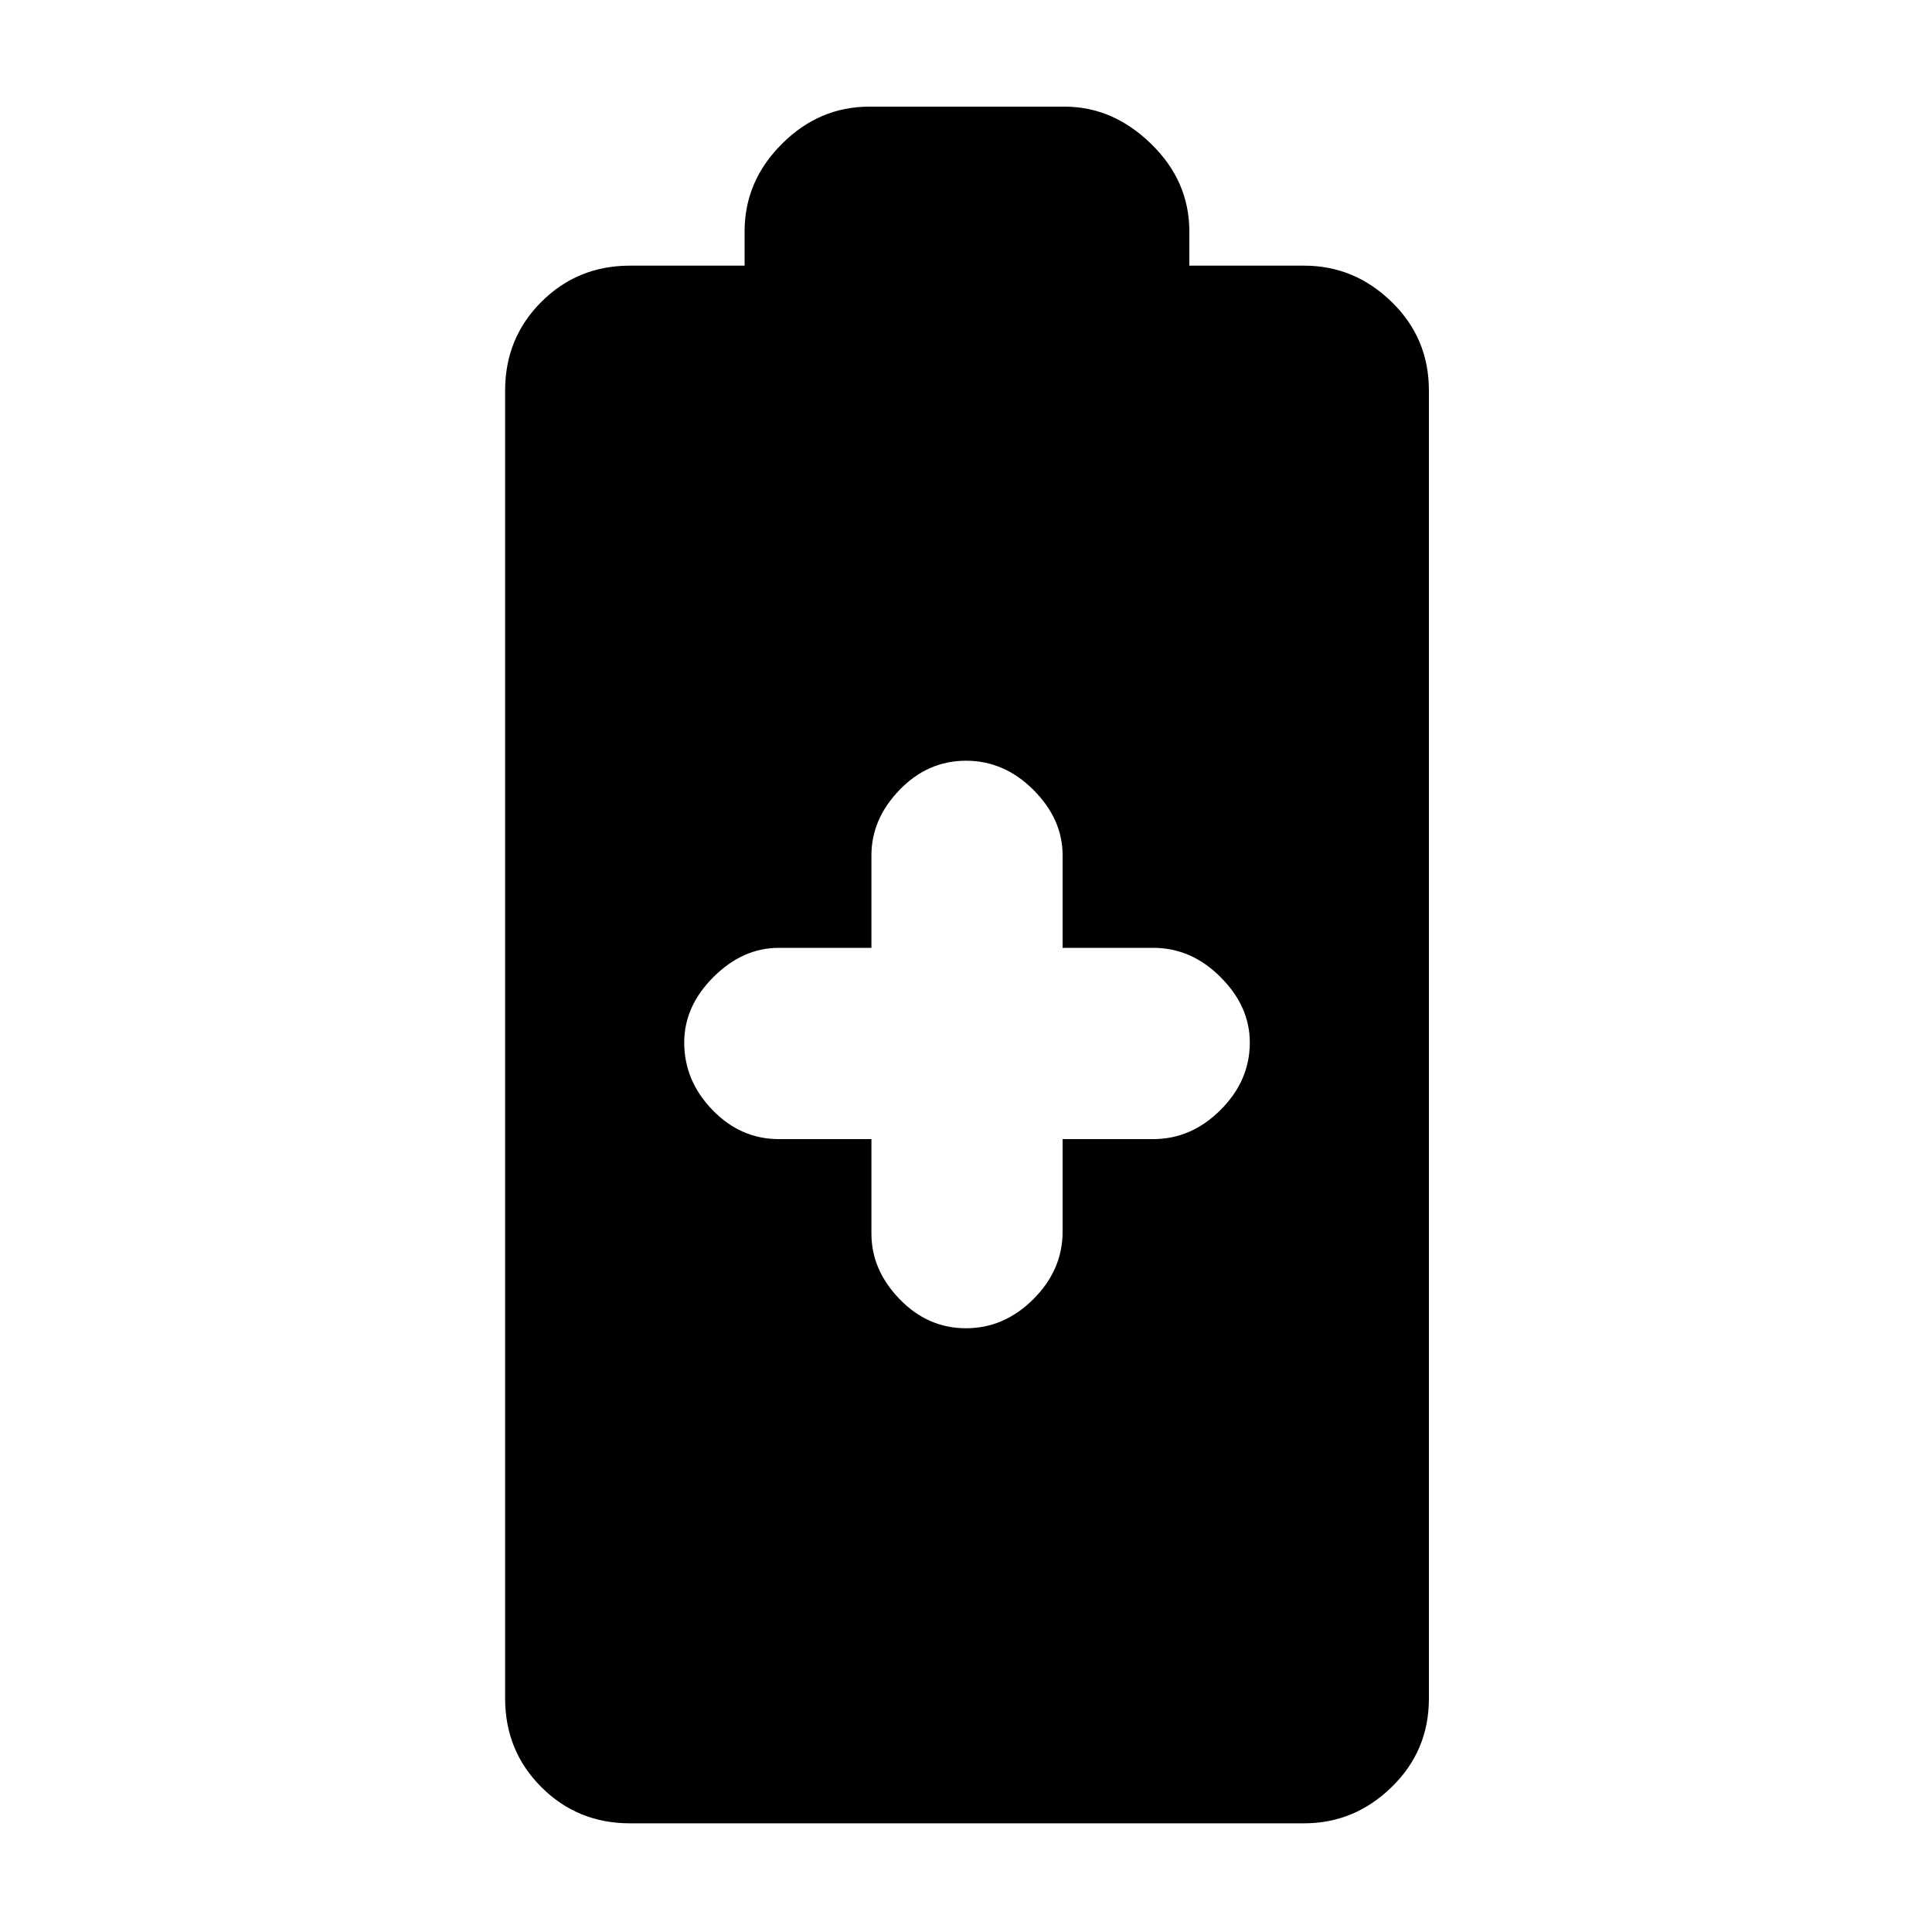 <svg xmlns="http://www.w3.org/2000/svg" height="20" width="20"><path d="M6.521 18.875q-.542 0-.917-.375t-.375-.917V4.042q0-.542.375-.917t.917-.375h1.187v-.354q0-.521.386-.906.385-.386.906-.386h2.021q.5 0 .896.386.395.385.395.906v.354H13.5q.521 0 .906.375.386.375.386.917v13.541q0 .542-.386.917-.385.375-.906.375ZM10 13.75q.396 0 .698-.302.302-.302.302-.698v-.958h.938q.395 0 .697-.302.303-.302.303-.698 0-.375-.303-.677-.302-.303-.697-.303H11v-.958q0-.375-.302-.677-.302-.302-.698-.302-.396 0-.688.302-.291.302-.291.677v.958h-.959q-.374 0-.677.303-.302.302-.302.677 0 .396.292.698.292.302.687.302h.959v.979q0 .375.291.677.292.302.688.302Z"/></svg>